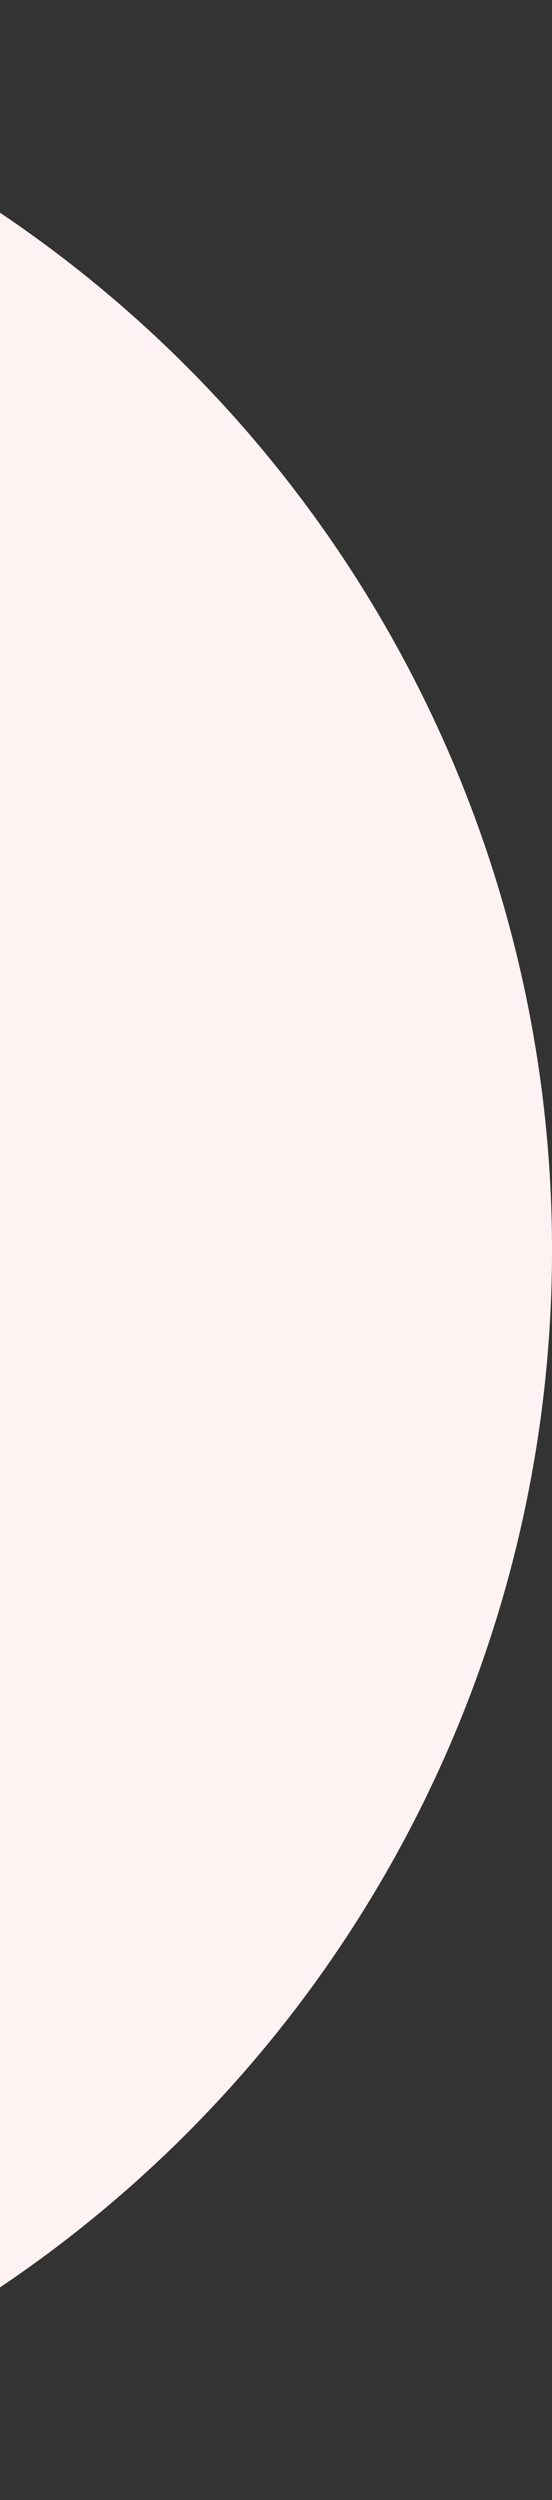 <svg width="240" height="1086" viewBox="0 0 240 1086" fill="none" xmlns="http://www.w3.org/2000/svg">
<rect x="0" y="0" width="240" height="1086" fill="#333333" stroke="none"/>
<circle cx="-303" cy="543" r="543" fill="#FEF2F2"/>
</svg>
